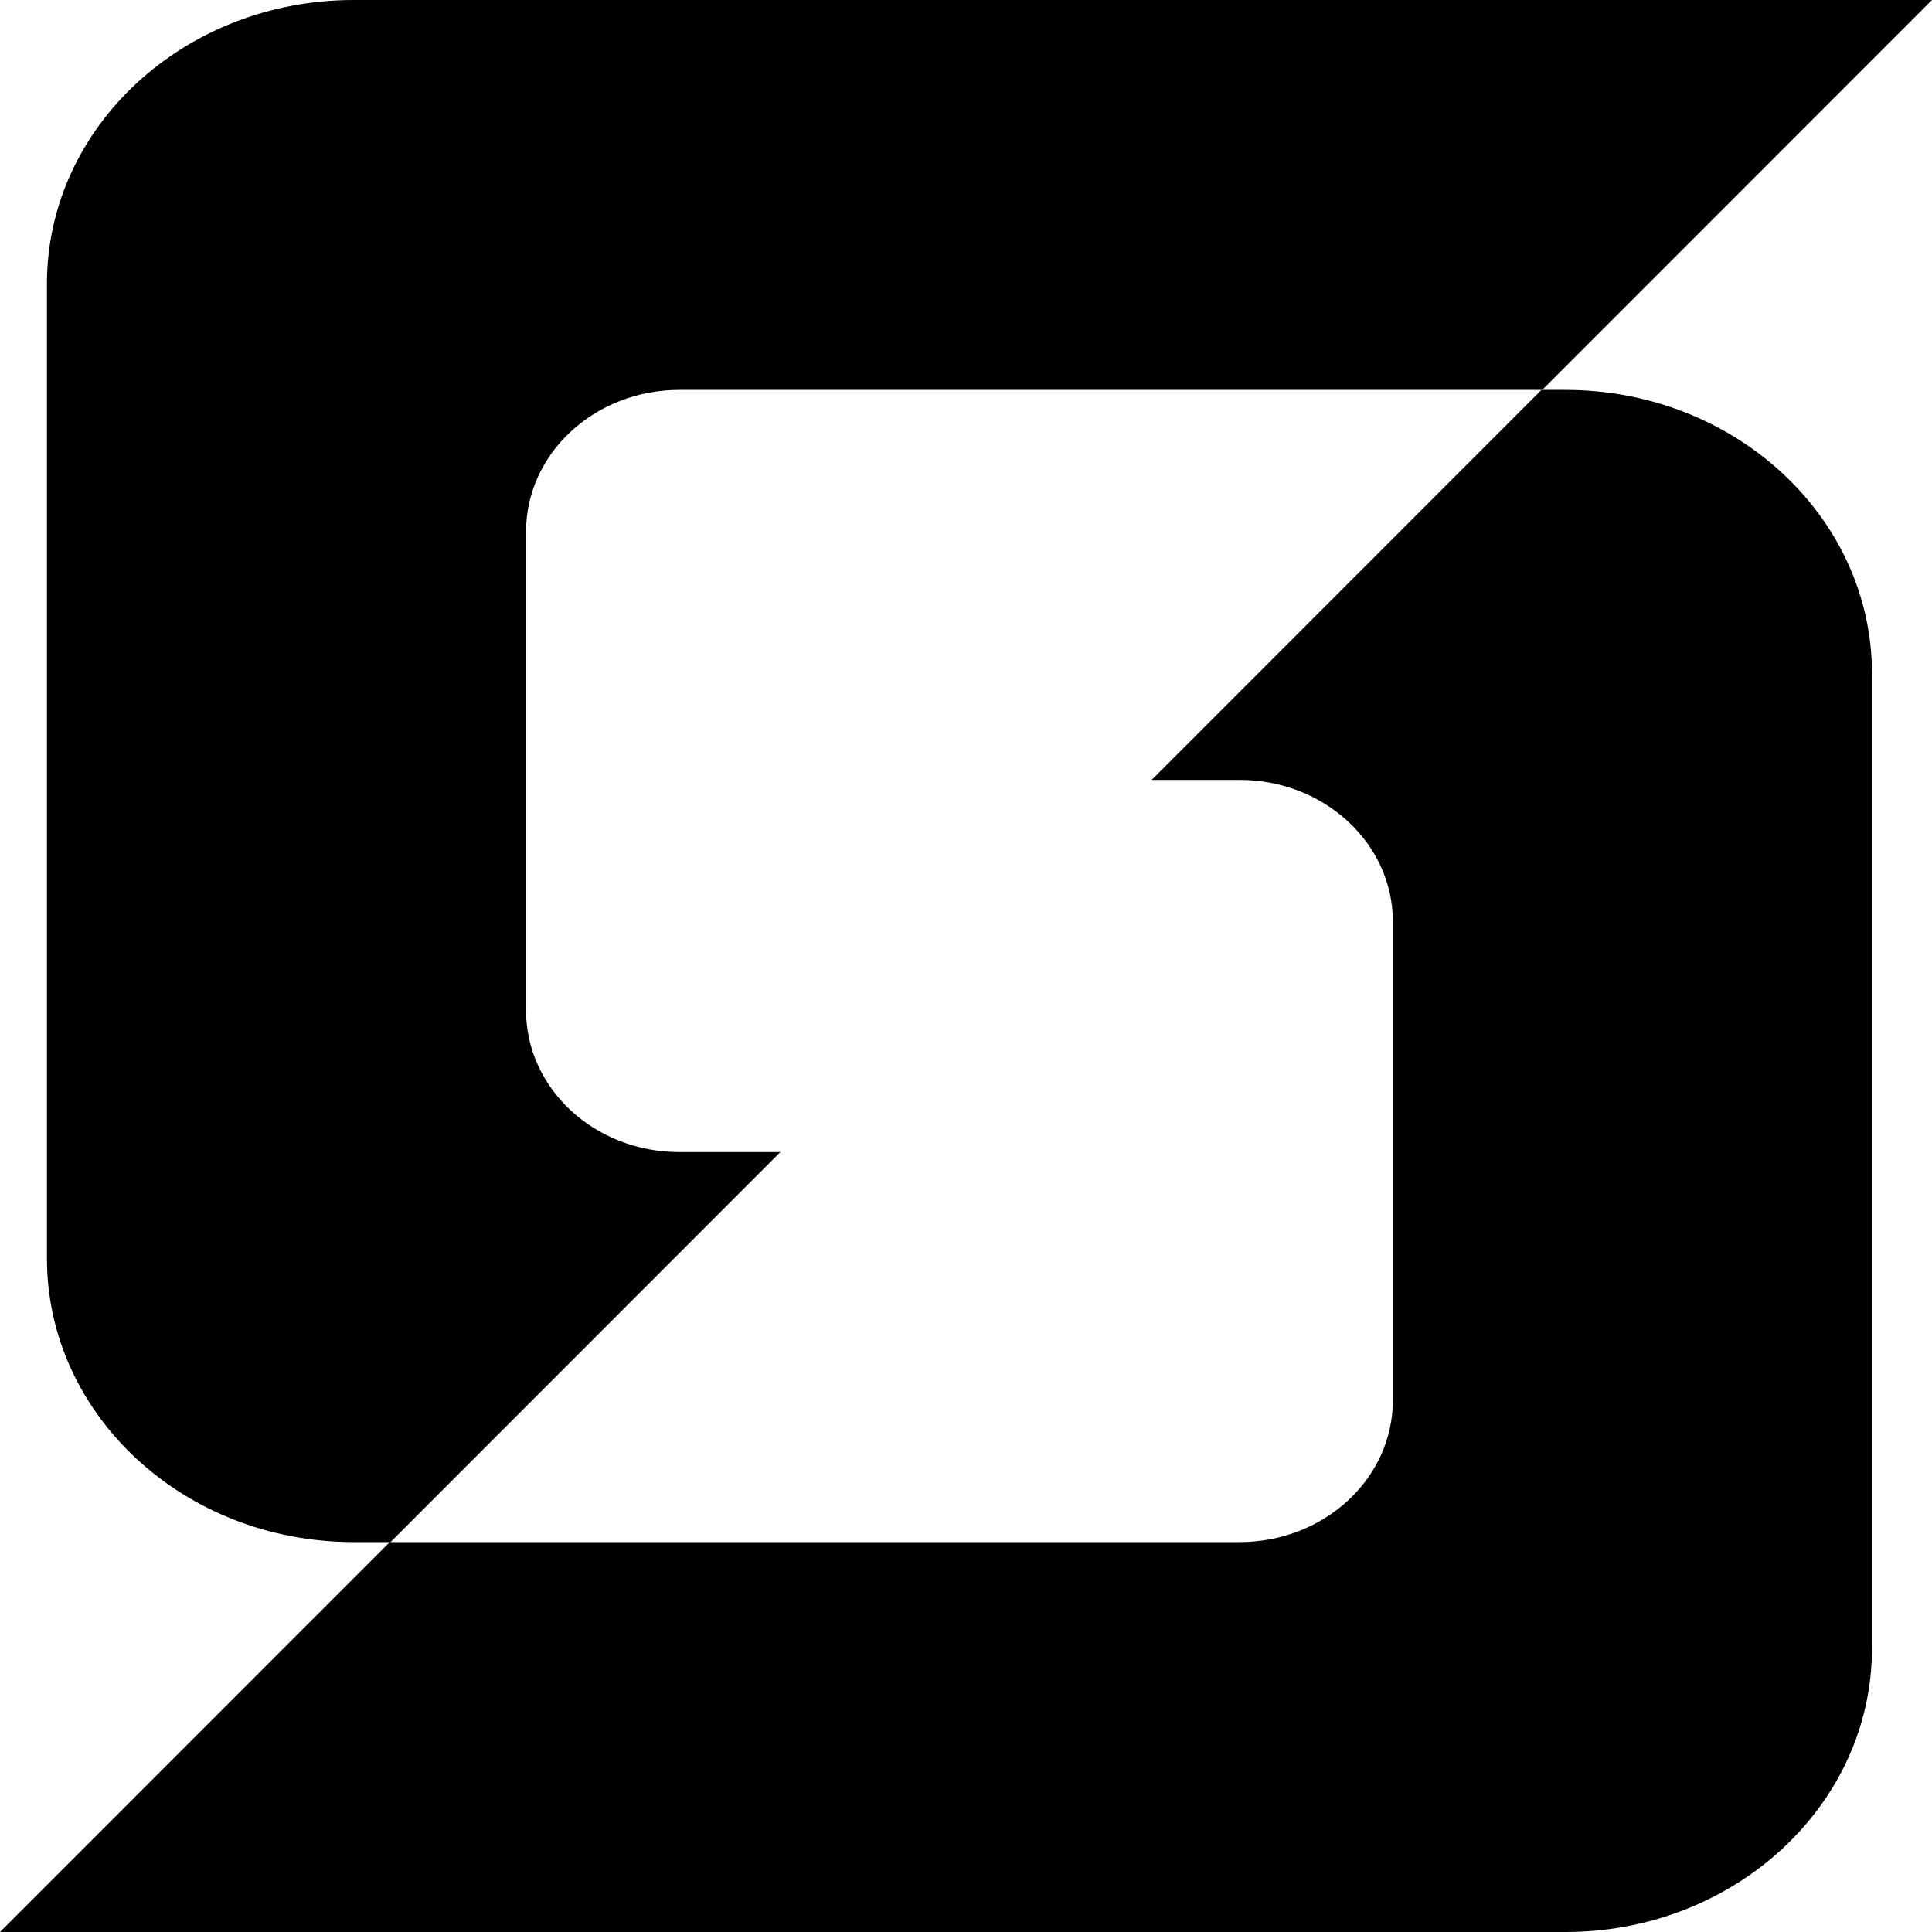 <svg width="40" height="40" viewBox="0 0 40 40" fill="none" xmlns="http://www.w3.org/2000/svg">
<path d="M7.32 0H40L31.93 8.073H14.065C12.312 8.073 10.891 9.388 10.891 11.009V20.917C10.891 22.539 12.312 23.853 14.065 23.853H16.156L8.086 31.927H7.32C3.814 31.927 0.972 29.298 0.972 26.055V5.872C0.972 2.629 3.814 0 7.32 0Z" fill="black"/>
<path d="M8.07 31.927L0 40H32.409C35.915 40 38.757 37.371 38.757 34.128V13.945C38.757 10.702 35.915 8.073 32.409 8.073H31.914L23.844 16.147H25.664C27.417 16.147 28.838 17.461 28.838 19.083V28.991C28.838 30.612 27.417 31.927 25.664 31.927H8.07Z" fill="black"/>
</svg>

